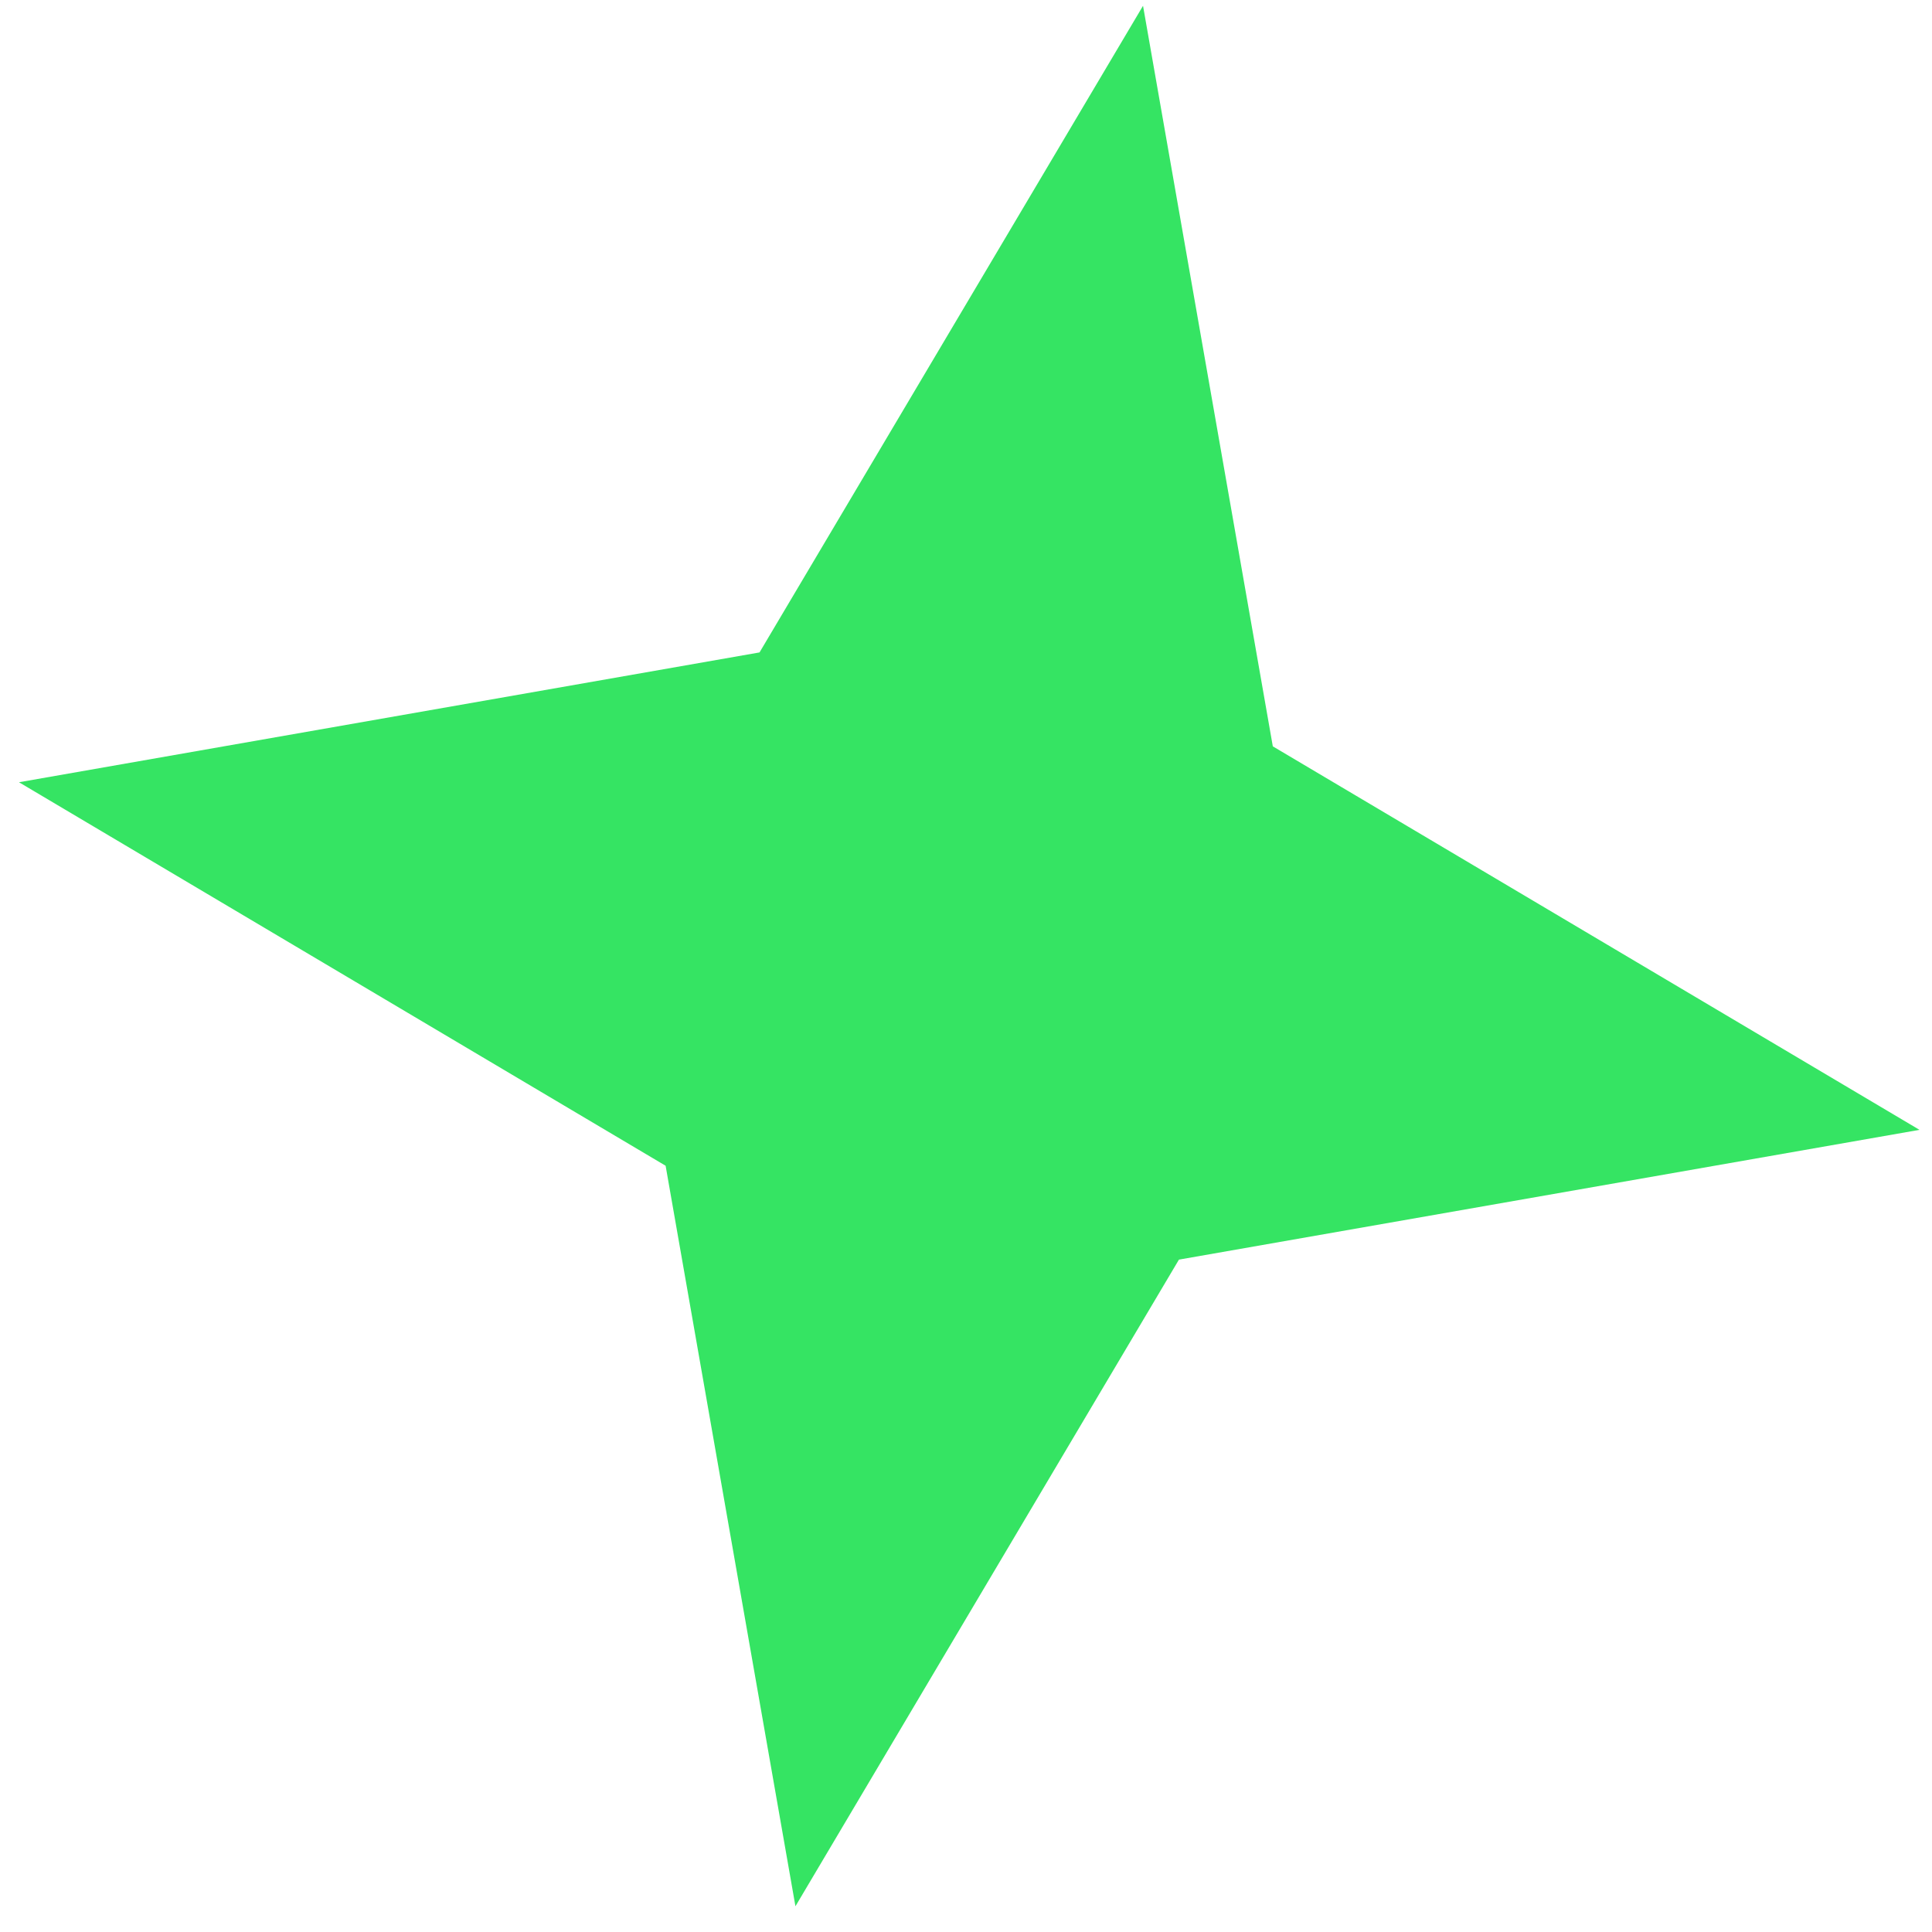 <svg width="46px" height="46px" viewBox="0 0 46 46" fill="none" xmlns="http://www.w3.org/2000/svg" transform="rotate(0) scale(1, 1)">
<path d="M27.215 0.138L30.305 17.77L45.702 26.901L28.07 29.991L18.939 45.387L15.848 27.756L0.452 18.625L18.084 15.534L27.215 0.138Z" fill="#35e463"/>
</svg>